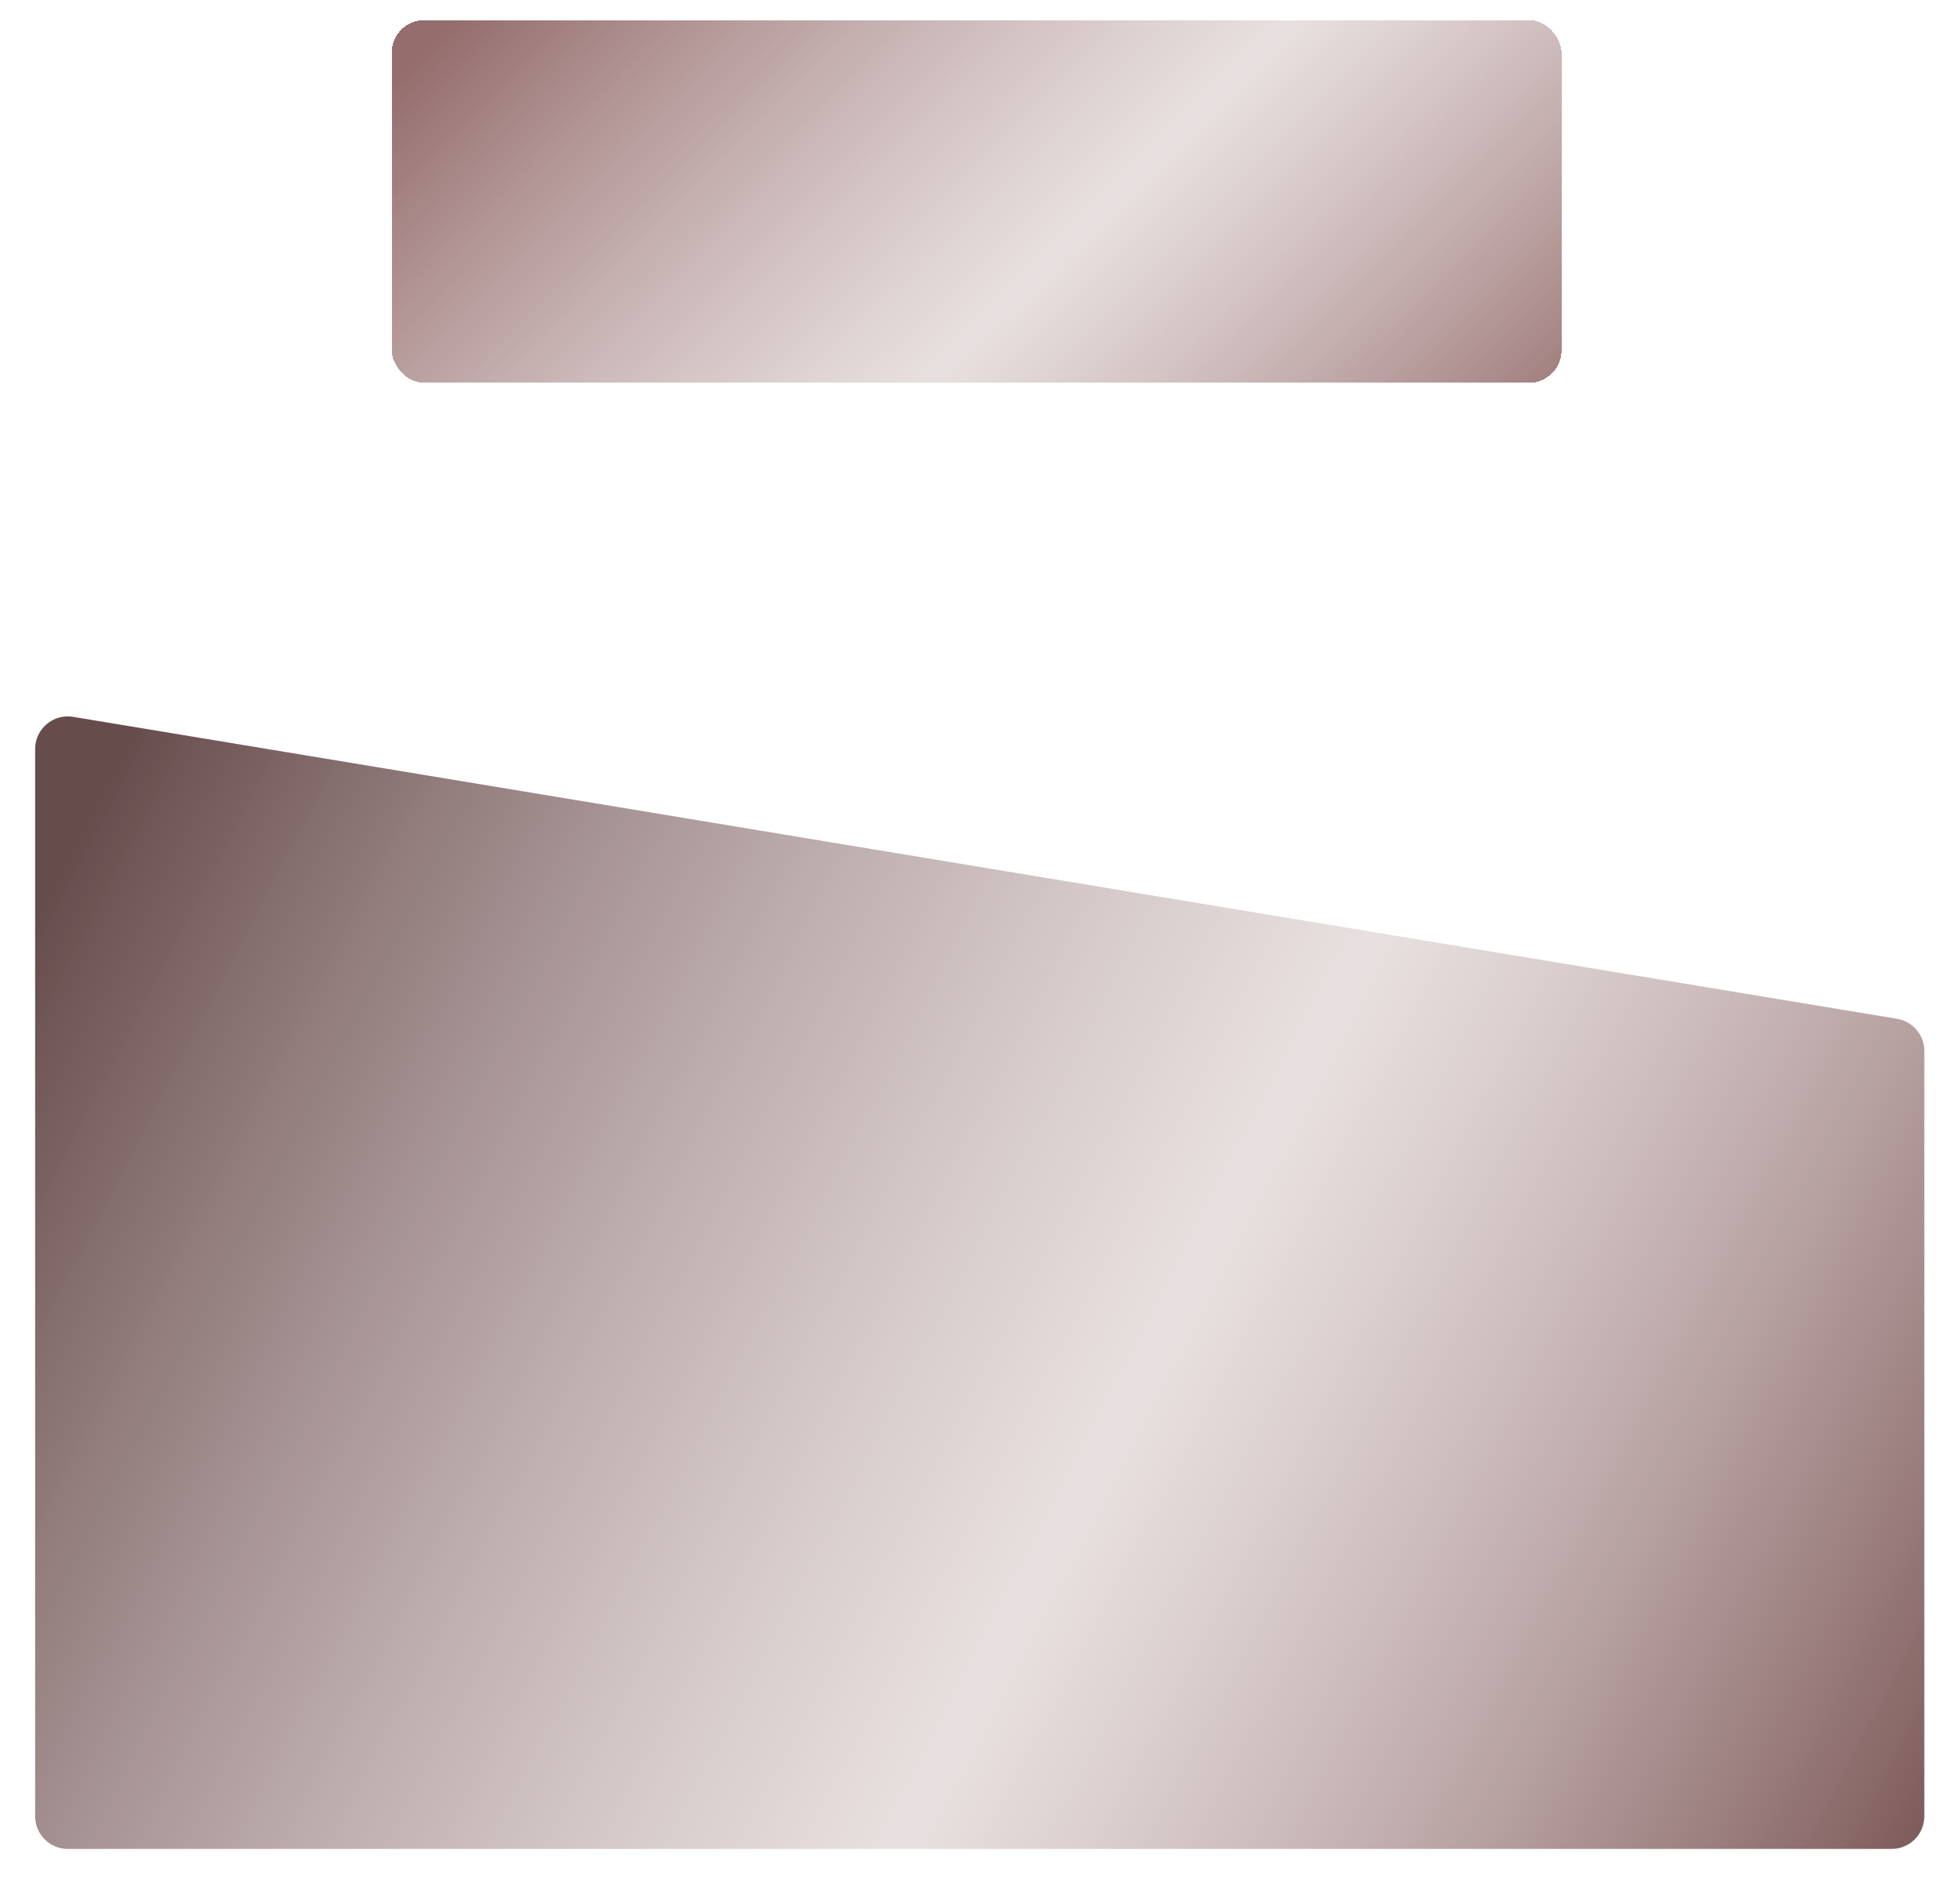 <svg fill="none" height="756" viewBox="0 0 781 756" width="781" xmlns="http://www.w3.org/2000/svg" xmlns:xlink="http://www.w3.org/1999/xlink"><filter id="a" color-interpolation-filters="sRGB" filterUnits="userSpaceOnUse" height="688.557" width="780.786" x="0" y="67.287"><feFlood flood-opacity="0" result="BackgroundImageFix"/><feColorMatrix in="SourceAlpha" result="hardAlpha" type="matrix" values="0 0 0 0 0 0 0 0 0 0 0 0 0 0 0 0 0 0 127 0"/><feOffset dy="5"/><feGaussianBlur stdDeviation="7"/><feComposite in2="hardAlpha" operator="out"/><feColorMatrix type="matrix" values="0 0 0 0 0 0 0 0 0 0 0 0 0 0 0 0 0 0 0.25 0"/><feBlend in2="BackgroundImageFix" mode="normal" result="effect1_dropShadow_732_102"/><feBlend in="SourceGraphic" in2="effect1_dropShadow_732_102" mode="normal" result="shape"/></filter><filter id="b" color-interpolation-filters="sRGB" filterUnits="userSpaceOnUse" height="160.575" width="482.129" x="148.082" y="0"><feFlood flood-opacity="0" result="BackgroundImageFix"/><feColorMatrix in="SourceAlpha" result="hardAlpha" type="matrix" values="0 0 0 0 0 0 0 0 0 0 0 0 0 0 0 0 0 0 127 0"/><feOffset dy="4"/><feGaussianBlur stdDeviation="4"/><feComposite in2="hardAlpha" operator="out"/><feColorMatrix type="matrix" values="0 0 0 0 0 0 0 0 0 0 0 0 0 0 0 0 0 0 0.25 0"/><feBlend in2="BackgroundImageFix" mode="normal" result="effect1_dropShadow_732_102"/><feBlend in="SourceGraphic" in2="effect1_dropShadow_732_102" mode="normal" result="shape"/></filter><linearGradient id="c" gradientUnits="userSpaceOnUse" x1="156.082" x2="462.054" y1="29.817" y2="338.396"><stop offset="0" stop-color="#956d6d"/><stop offset=".54" stop-color="#bca3a3" stop-opacity=".34"/><stop offset="1" stop-color="#956d6d"/></linearGradient><linearGradient id="d" gradientUnits="userSpaceOnUse" x1="14" x2="799.191" y1="364.191" y2="771.742"><stop offset="0" stop-color="#674c4c"/><stop offset=".54" stop-color="#bca3a3" stop-opacity=".34"/><stop offset="1" stop-color="#6b4242"/></linearGradient><g filter="url(#a)"><rect fill="#fff" height="660.557" rx="13" width="752.786" x="14" y="76.287"/></g><g filter="url(#b)"><rect fill="url(#c)" height="144.575" rx="13" shape-rendering="crispEdges" width="466.129" x="156.082" y="4"/></g><path d="m755.909 406.012-726.786-120.329c-7.92-1.311-15.123 4.798-15.123 12.825v425.337c0 7.179 5.82 13 13 13h726.786c7.18 0 13-5.821 13-13v-305.008c0-6.36-4.602-11.787-10.877-12.825z" fill="url(#d)"/></svg>